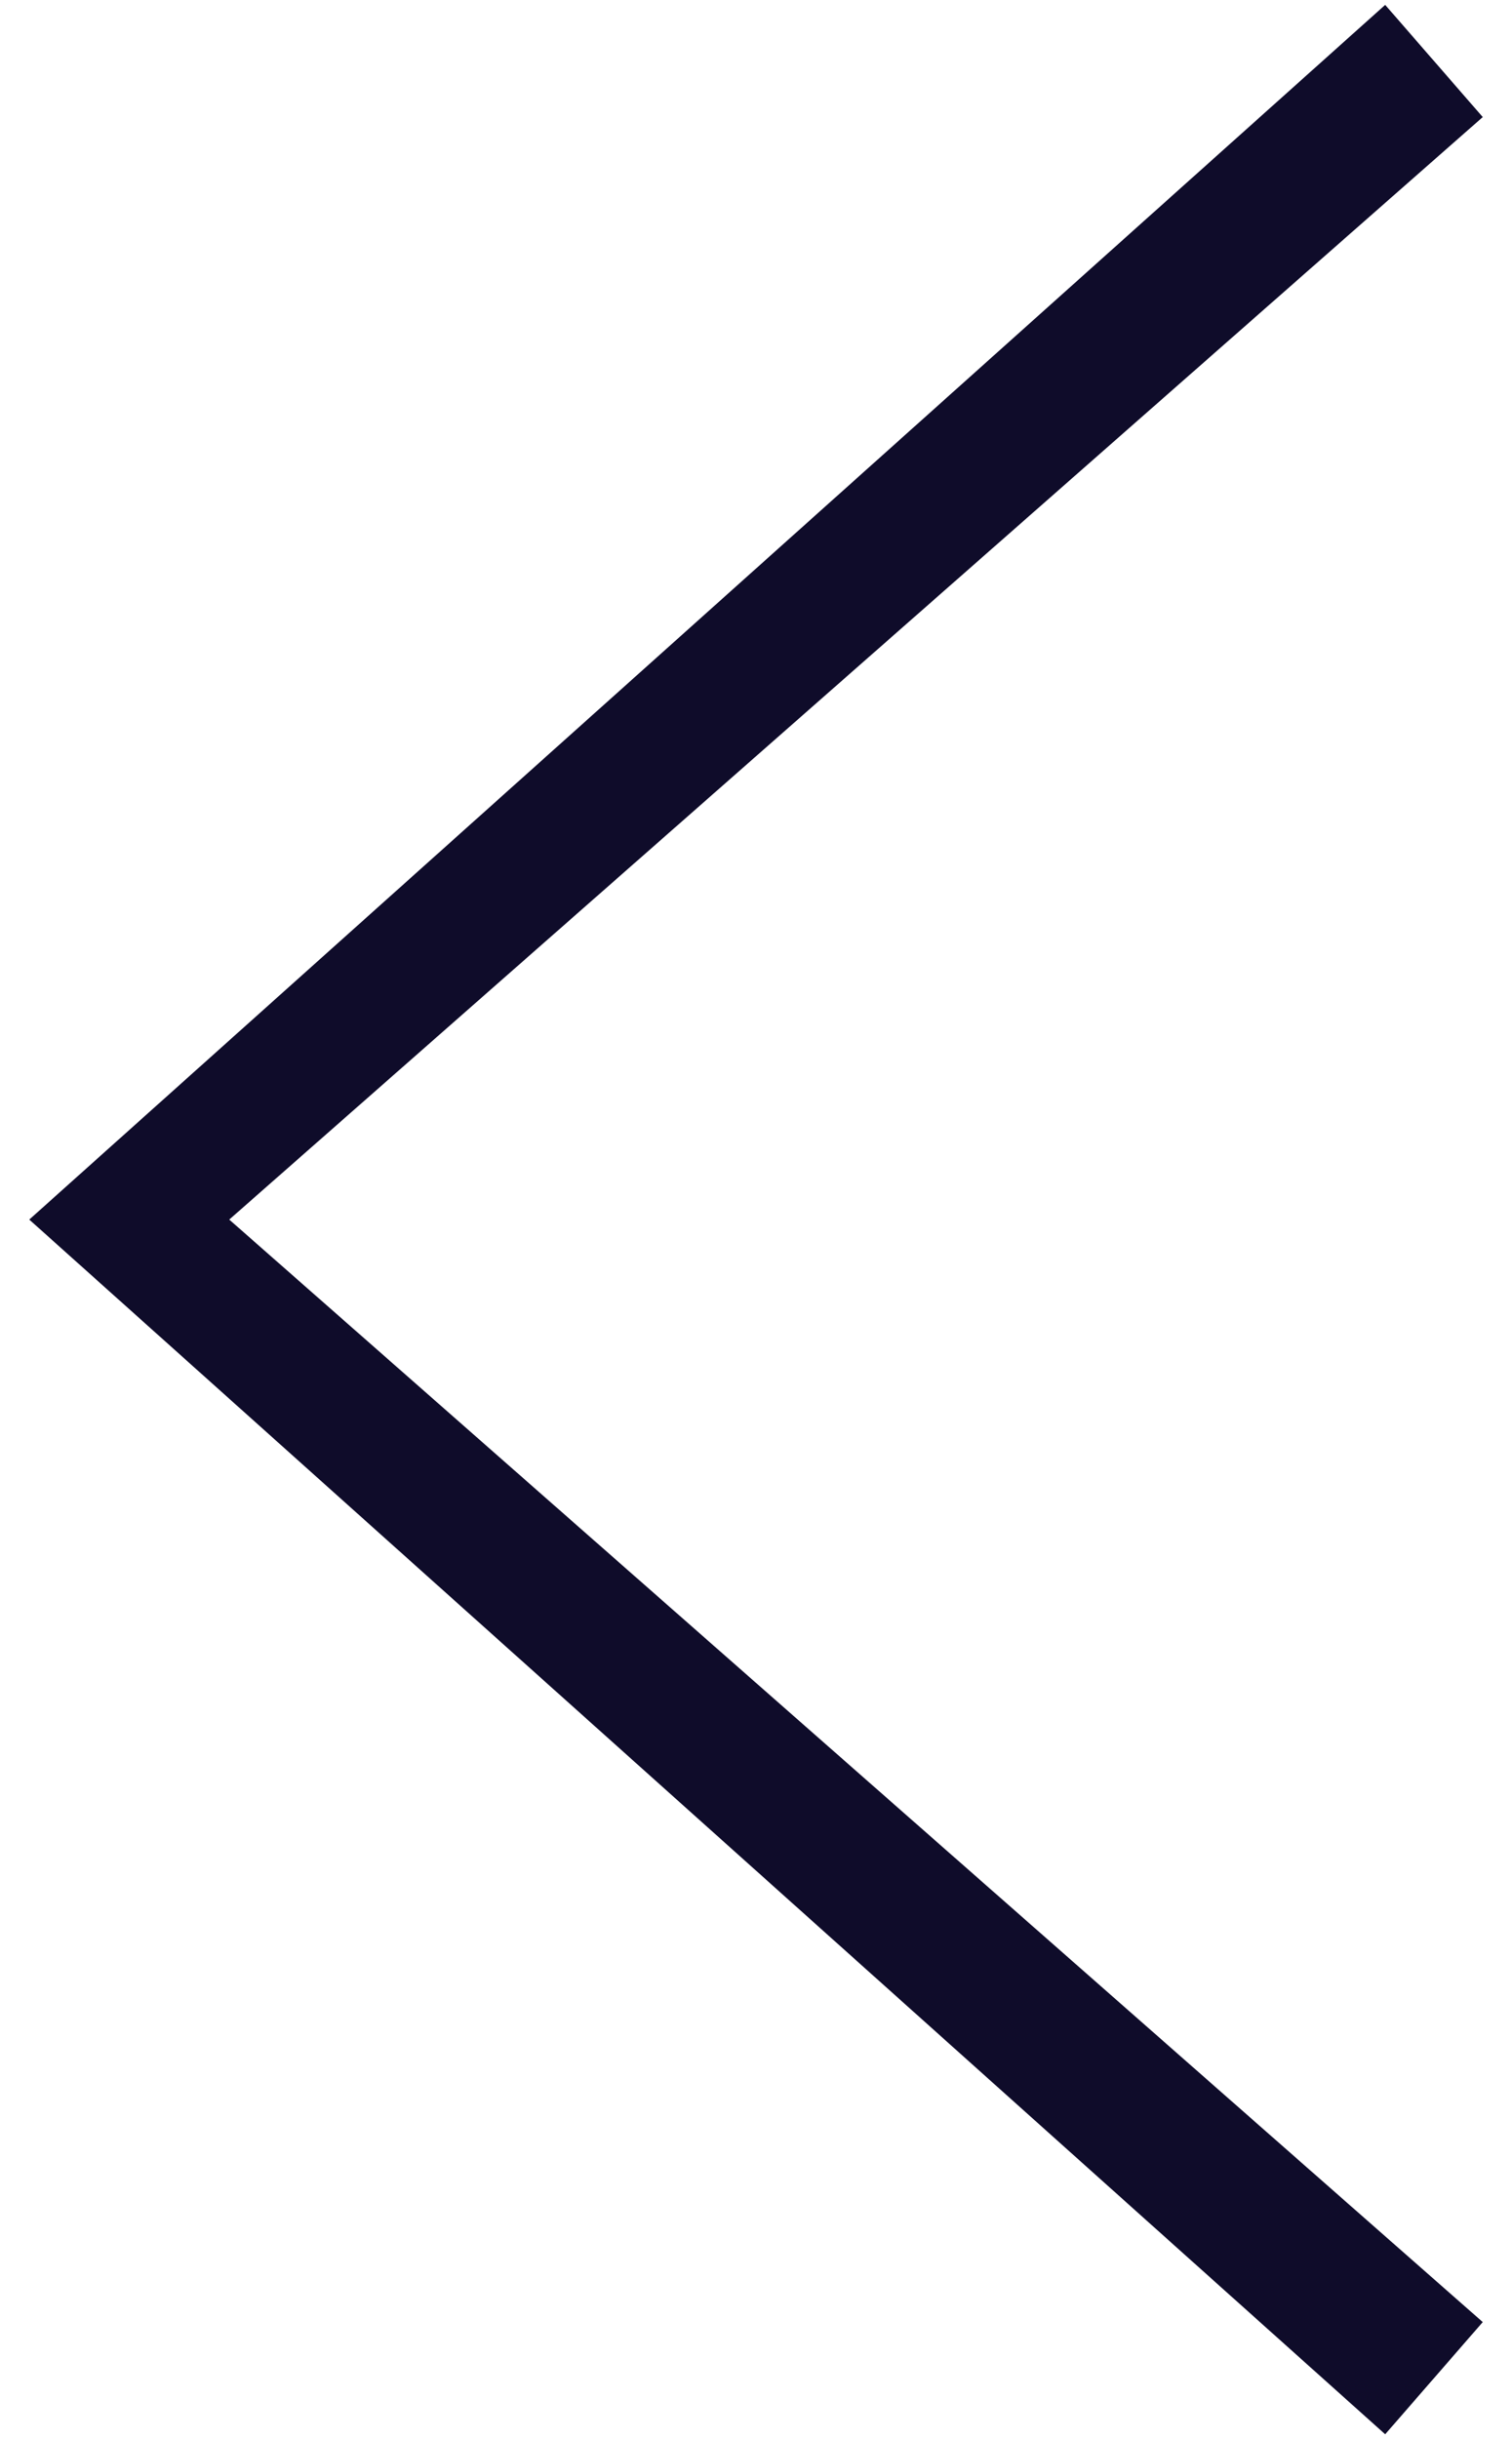 <?xml version="1.0" encoding="utf-8"?>
<!-- Generator: Adobe Illustrator 23.0.1, SVG Export Plug-In . SVG Version: 6.00 Build 0)  -->
<svg version="1.1" id="Layer_1" xmlns="http://www.w3.org/2000/svg" xmlns:xlink="http://www.w3.org/1999/xlink" x="0px" y="0px"
	 width="31px" height="50px" viewBox="0 0 31 50" style="enable-background:new 0 0 31 50;" xml:space="preserve">
<style type="text/css">
	.st0{fill:#0F0C2A;}
</style>
<polygon class="st0" points="30.4,2.4 28.4,0.1 0.6,25 28.4,49.9 30.4,47.6 4.7,25 "/>
</svg>
